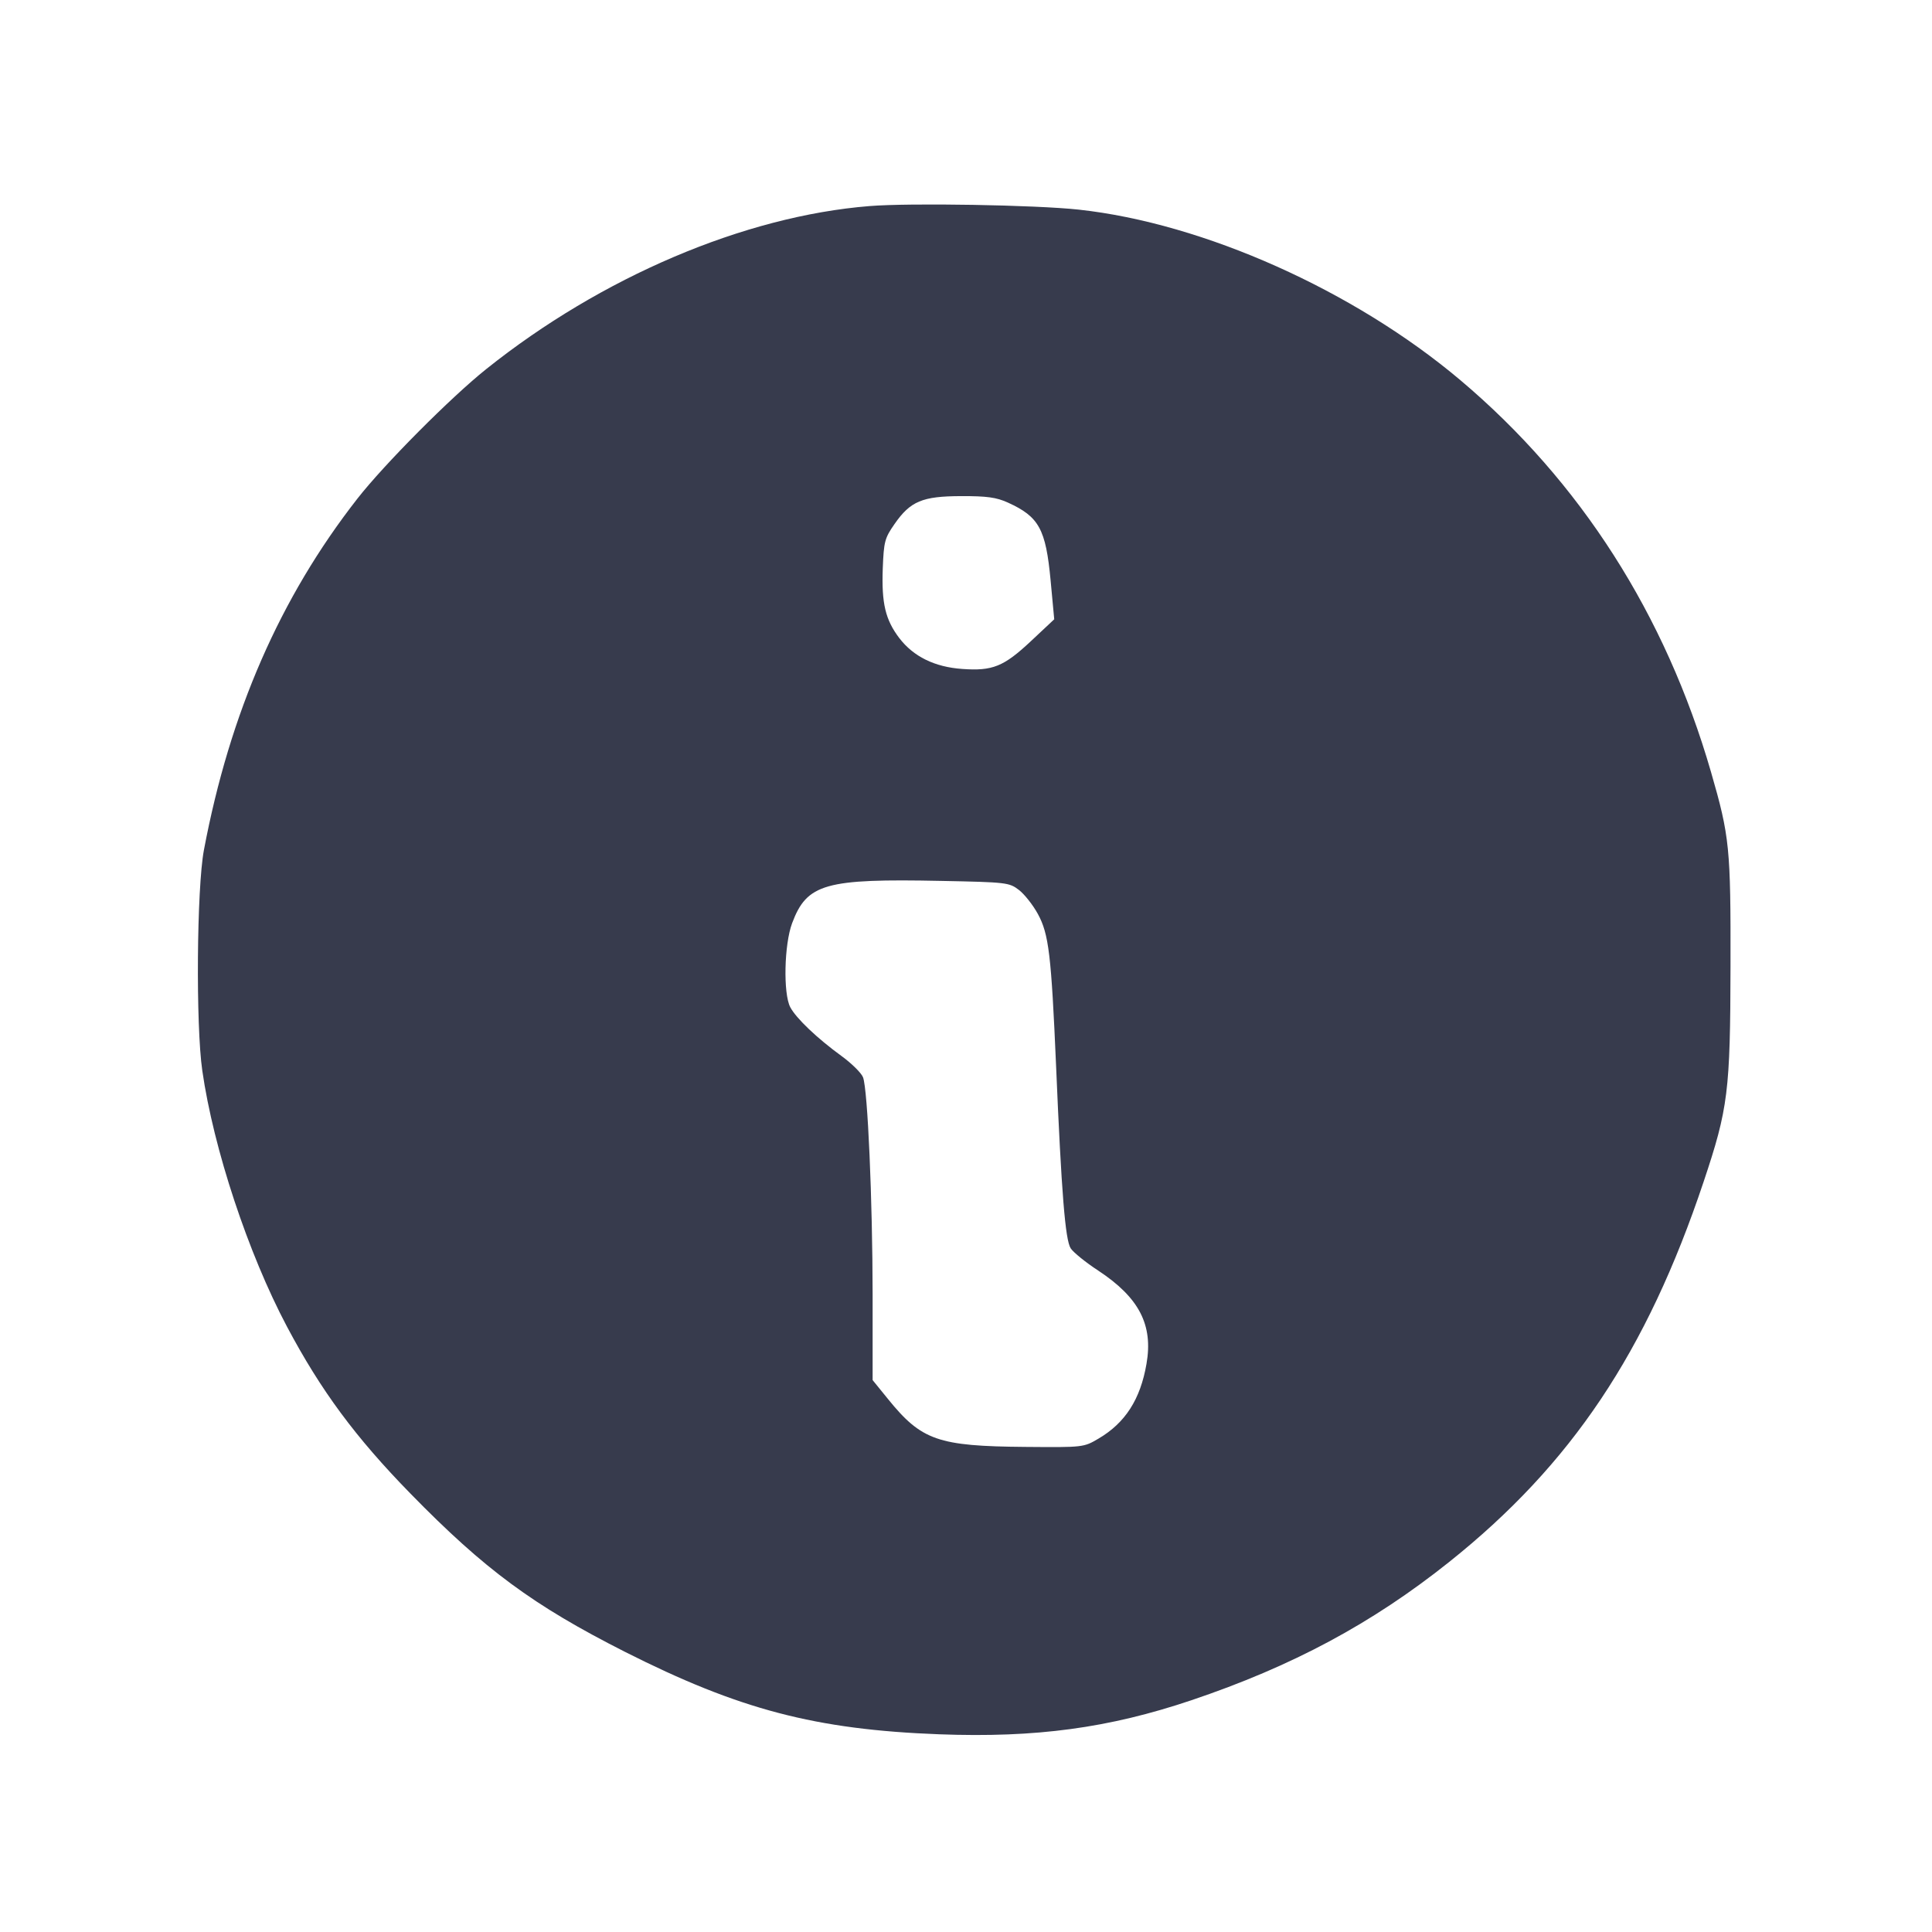 <svg width="24" height="24" viewBox="0 0 24 24" fill="none" xmlns="http://www.w3.org/2000/svg"><path d="M10.800 2.560 C 9.246 2.685,7.471 3.441,6.040 4.585 C 5.599 4.937,4.771 5.770,4.440 6.194 C 3.480 7.422,2.855 8.853,2.533 10.560 C 2.444 11.034,2.431 12.733,2.513 13.300 C 2.652 14.269,3.083 15.571,3.565 16.480 C 3.987 17.275,4.415 17.854,5.100 18.555 C 6.022 19.499,6.625 19.943,7.760 20.518 C 9.182 21.237,10.130 21.486,11.668 21.544 C 12.869 21.589,13.772 21.467,14.800 21.121 C 16.055 20.698,17.043 20.168,18.000 19.405 C 19.520 18.193,20.455 16.796,21.163 14.680 C 21.468 13.769,21.494 13.558,21.497 12.000 C 21.500 10.529,21.486 10.391,21.255 9.591 C 20.689 7.634,19.633 5.982,18.143 4.724 C 16.822 3.609,14.953 2.773,13.400 2.604 C 12.865 2.546,11.301 2.519,10.800 2.560 M12.520 6.243 C 12.907 6.419,12.991 6.571,13.051 7.210 L 13.096 7.693 12.807 7.964 C 12.469 8.281,12.330 8.337,11.954 8.310 C 11.610 8.286,11.347 8.156,11.171 7.926 C 10.999 7.699,10.950 7.496,10.966 7.062 C 10.979 6.728,10.990 6.685,11.112 6.510 C 11.309 6.226,11.458 6.164,11.940 6.163 C 12.258 6.162,12.377 6.178,12.520 6.243 M12.657 11.055 C 12.726 11.108,12.832 11.242,12.893 11.354 C 13.029 11.604,13.059 11.858,13.119 13.240 C 13.186 14.825,13.233 15.404,13.301 15.508 C 13.334 15.558,13.488 15.683,13.643 15.784 C 14.151 16.119,14.327 16.459,14.242 16.943 C 14.166 17.384,13.978 17.676,13.646 17.871 C 13.461 17.980,13.457 17.980,12.737 17.974 C 11.651 17.965,11.448 17.894,11.030 17.378 L 10.840 17.144 10.840 16.082 C 10.839 14.908,10.779 13.535,10.721 13.383 C 10.701 13.330,10.580 13.210,10.452 13.117 C 10.153 12.900,9.889 12.649,9.817 12.512 C 9.728 12.342,9.741 11.733,9.840 11.468 C 10.024 10.977,10.249 10.913,11.696 10.943 C 12.502 10.959,12.537 10.963,12.657 11.055 " fill="#373B4D" stroke="none" fill-rule="evenodd"></path></svg>